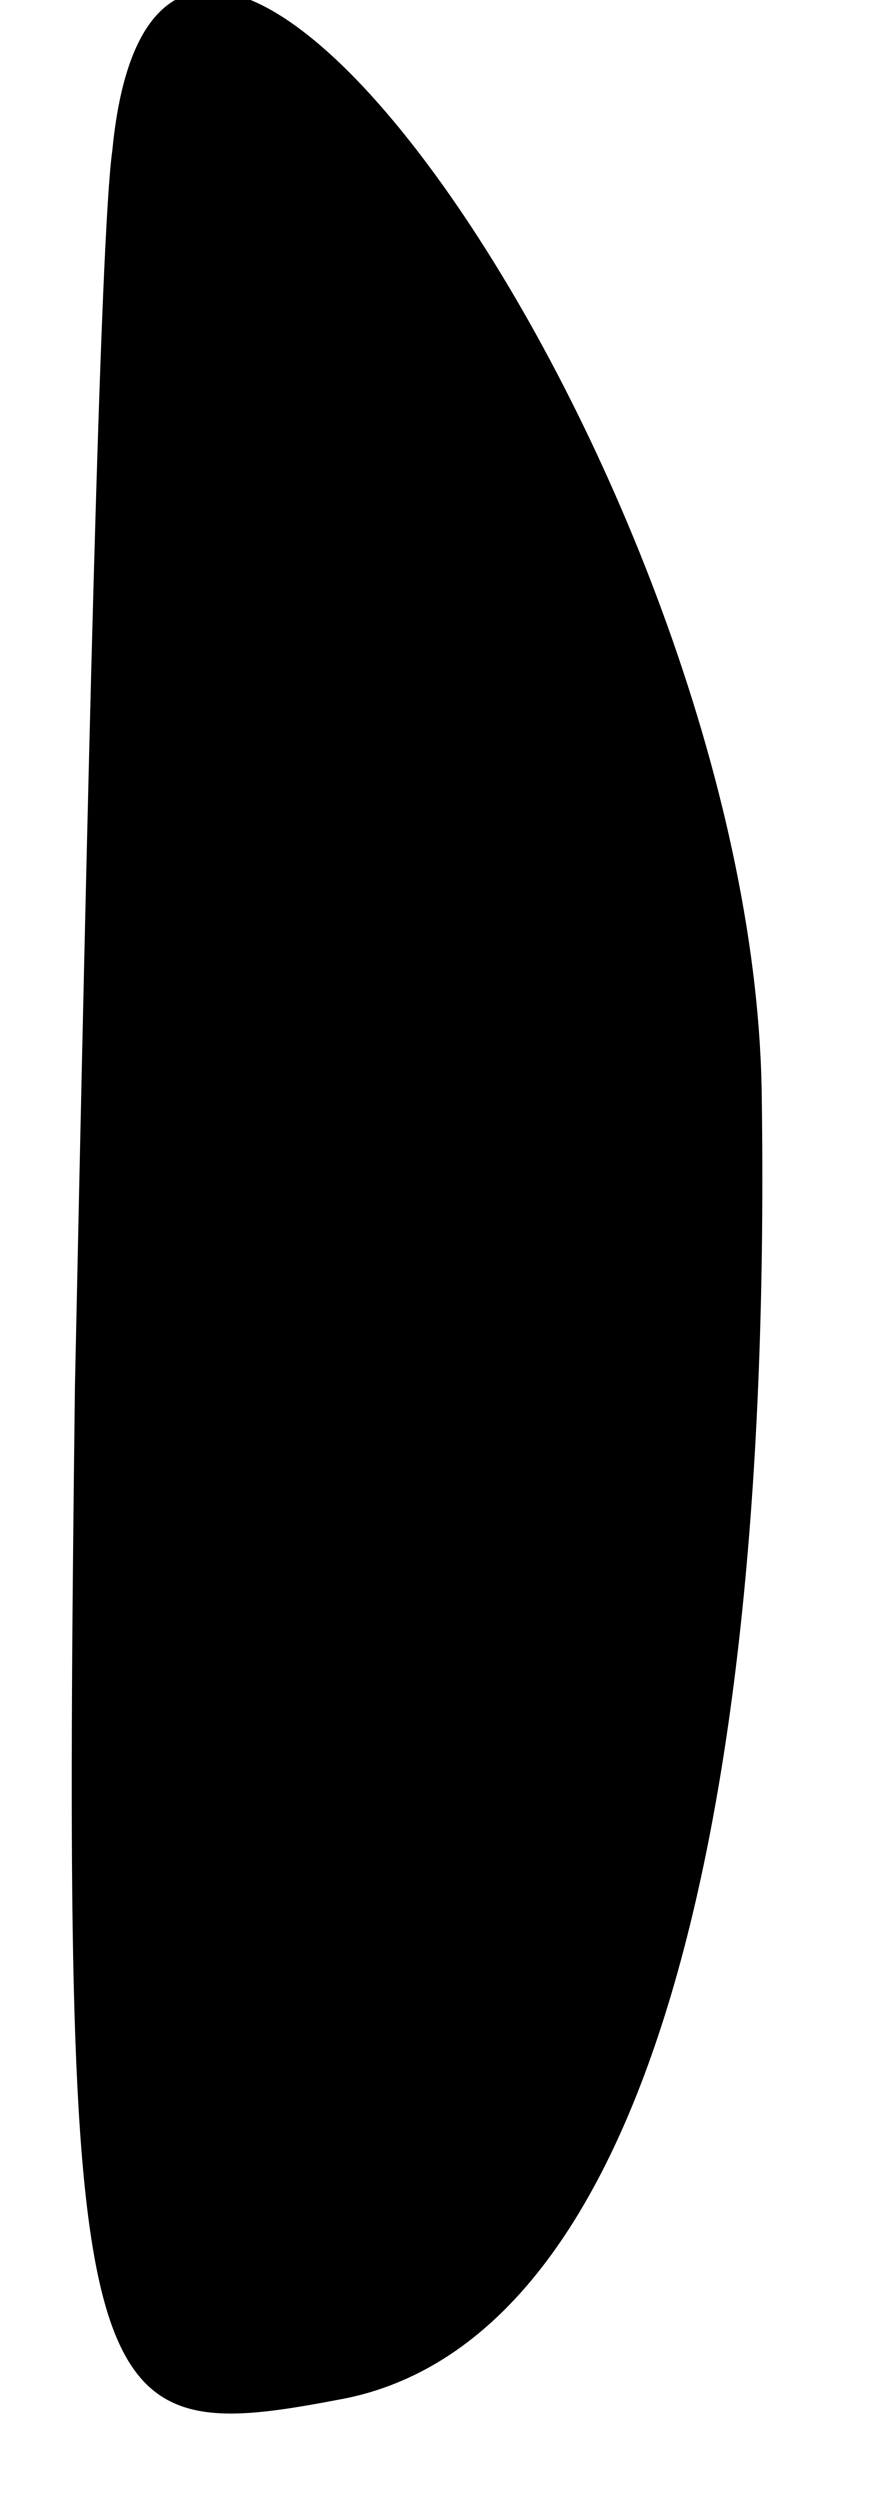 <?xml version="1.0" standalone="no"?>
<!DOCTYPE svg PUBLIC "-//W3C//DTD SVG 20010904//EN"
 "http://www.w3.org/TR/2001/REC-SVG-20010904/DTD/svg10.dtd">
<svg version="1.0" xmlns="http://www.w3.org/2000/svg"
 width="7pt" height="20pt" viewBox="0 0 7 20"
 preserveAspectRatio="xMidYMid meet">
<g transform="translate(0,20) scale(0.1,-0.1)"
fill="#000000" stroke="none">
<path fill="#000000" stroke="none" d="M9 188 c-1 -7 -2 -52 -3 -99 -1 -82 0
-85 21 -81 23 4 35 41 34 105 -1 49 -48 116 -52 75z"/>
</g>
</svg>
